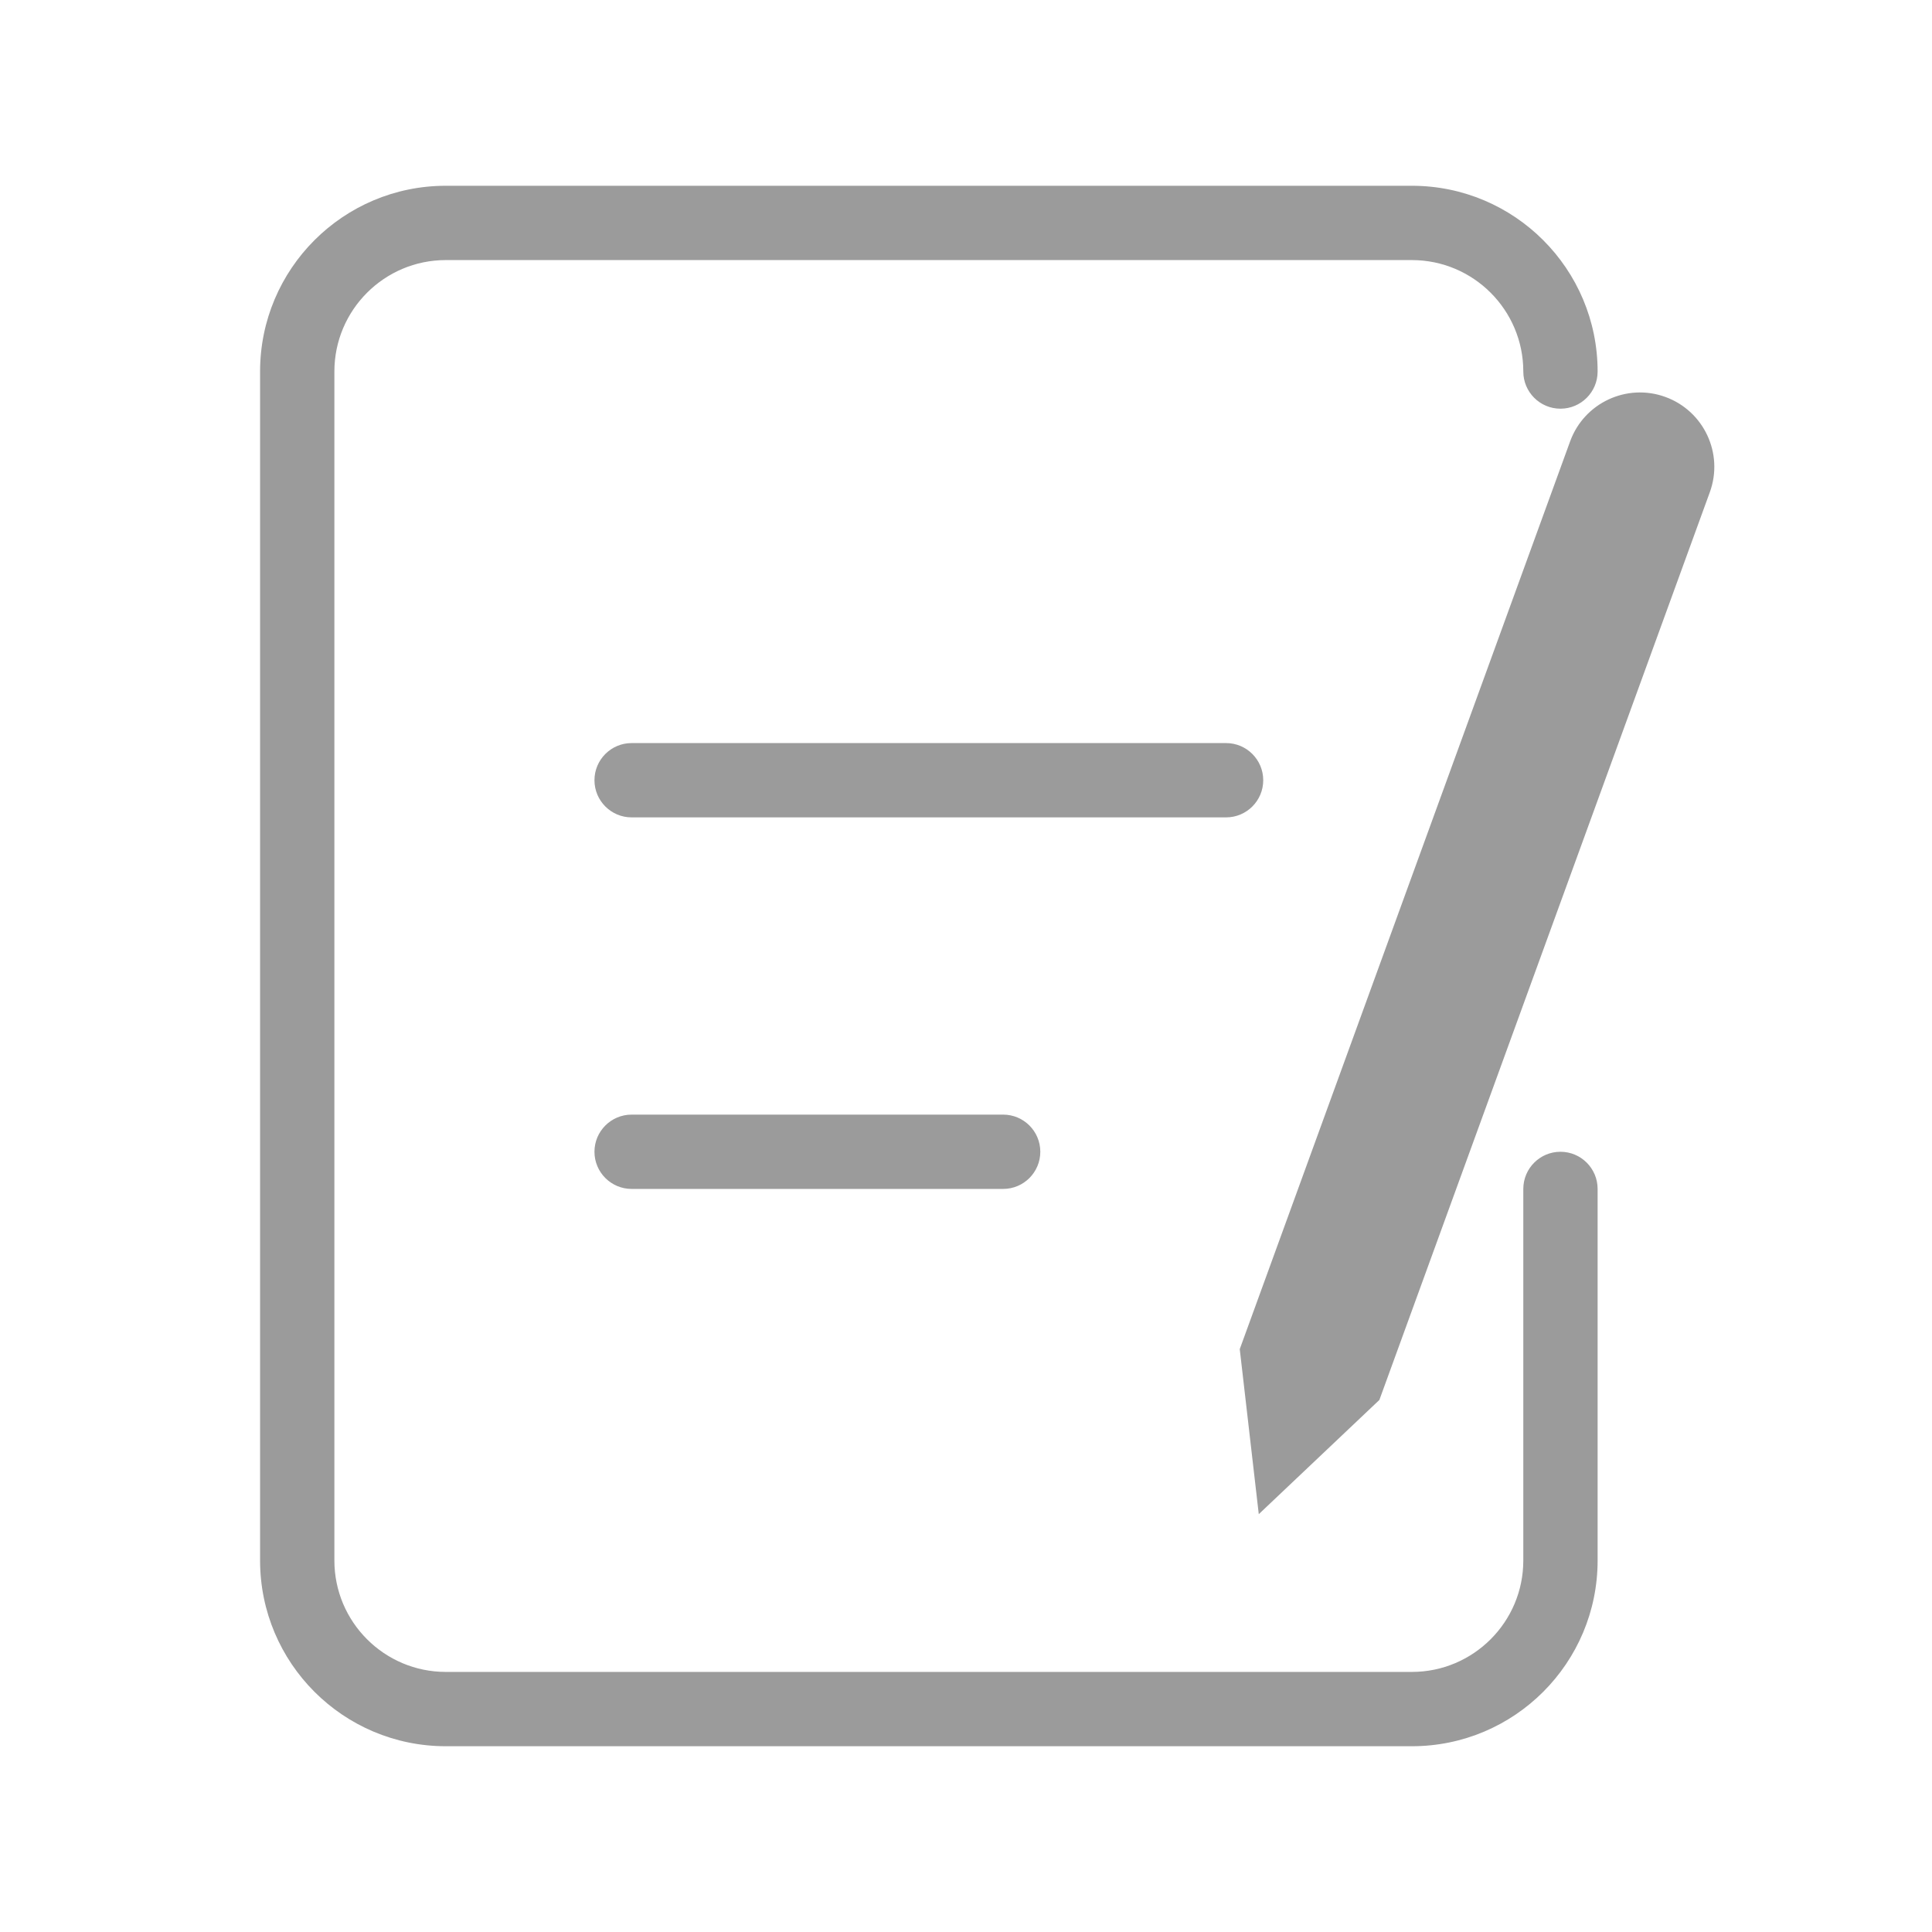 <?xml version="1.0" encoding="UTF-8"?>
<svg width="26px" height="26px" viewBox="0 0 26 26" version="1.1" xmlns="http://www.w3.org/2000/svg" xmlns:xlink="http://www.w3.org/1999/xlink">
    <!-- Generator: Sketch 51.1 (57501) - http://www.bohemiancoding.com/sketch -->
    <title>申请灰色</title>
    <desc>Created with Sketch.</desc>
    <defs></defs>
    <g id="打卡系统" stroke="none" stroke-width="1" fill="none" fill-rule="evenodd">
        <g id="上班打卡初始界面" transform="translate(-278, -621)">
            <g id="Group-Copy" transform="translate(278, 621)">
                <rect id="Rectangle-3" x="0" y="0" width="26" height="26"></rect>
                <path d="M20.5,16 C20.5,15.724 20.724,15.5 21,15.5 C21.276,15.5 21.5,15.724 21.5,16 L21.5,21 C21.5,22.381 20.381,23.5 19,23.5 L6,23.5 C4.619,23.5 3.5,22.381 3.5,21 L3.5,5 C3.5,3.619 4.619,2.5 6,2.5 L19,2.5 C20.381,2.5 21.5,3.619 21.5,5 C21.5,5.276 21.276,5.5 21,5.5 C20.724,5.5 20.5,5.276 20.5,5 C20.5,4.172 19.828,3.5 19,3.5 L6,3.5 C5.172,3.5 4.5,4.172 4.5,5 L4.5,21 C4.5,21.828 5.172,22.5 6,22.5 L19,22.5 C19.828,22.5 20.5,21.828 20.5,21 L20.5,16 Z M8.5,10 L16.5,10 C16.776,10 17,10.224 17,10.5 C17,10.776 16.776,11 16.5,11 L8.5,11 C8.224,11 8,10.776 8,10.5 C8,10.224 8.224,10 8.5,10 Z M8.5,15 L13.5,15 C13.776,15 14,15.224 14,15.5 C14,15.776 13.776,16 13.5,16 L8.5,16 C8.224,16 8,15.776 8,15.5 C8,15.224 8.224,15 8.5,15 Z M22.412,5.342 C22.931,5.531 23.199,6.105 23.01,6.624 L18.563,18.84 L16.94,20.377 L16.684,18.156 L21.13,5.94 C21.319,5.421 21.893,5.153 22.412,5.342 Z" id="Combined-Shape" fill="#9B9B9B" fill-rule="nonzero"></path>
            </g>
        </g>
    </g>
</svg>